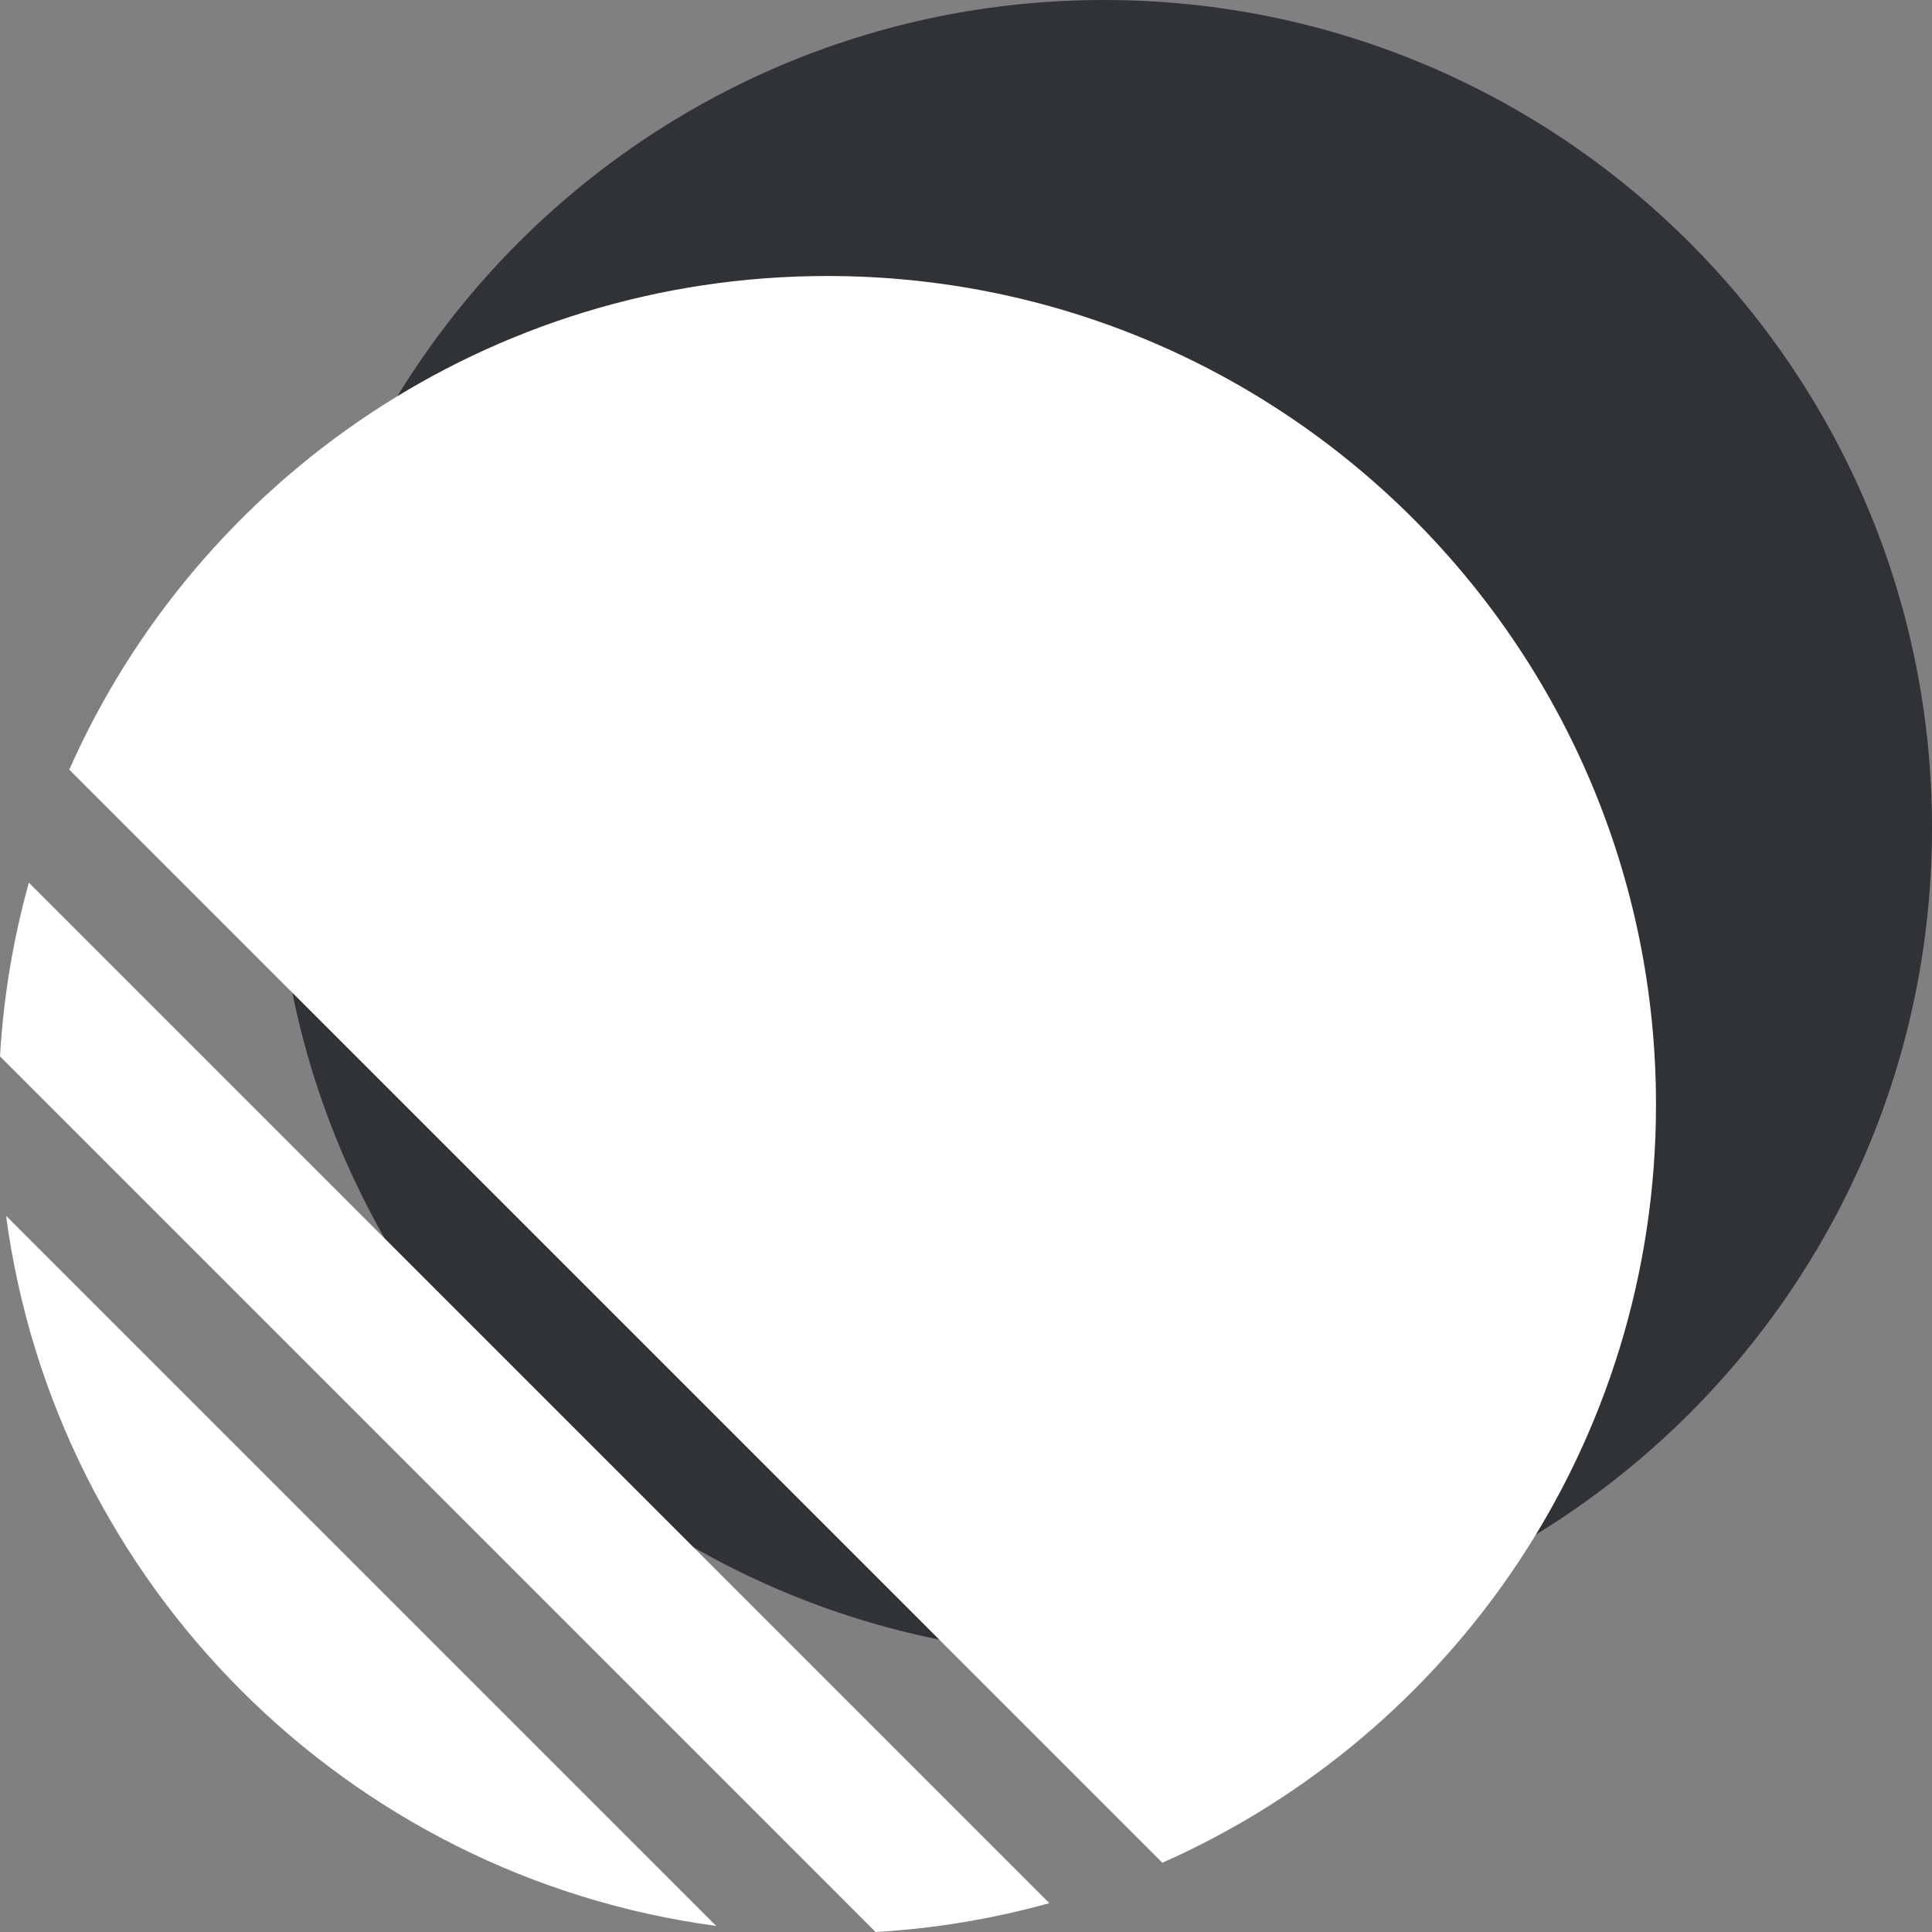 <svg width="140" height="140" viewBox="0 0 140 140" fill="none" xmlns="http://www.w3.org/2000/svg">
<rect x="0" y="0" width="140" height="140" fill="#808080" stroke="none"/>
<g clip-path="url(#clip0_755_2585)">
<path d="M80 120C113.137 120 140 93.137 140 60C140 26.863 113.137 0 80 0C46.863 0 20 26.863 20 60C20 93.137 46.863 120 80 120Z" fill="#303236"/>
<path d="M2.09 63.96C0.97 68 0.25 72.21 0 76.55L63.45 140C67.79 139.75 72 139.03 76.04 137.91L2.09 63.96Z" fill="white"/>
<path d="M59.95 20C35.429 20 14.35 34.71 5.02 55.77L84.23 134.98C105.3 125.65 120 104.58 120 80.05C120 46.89 93.109 20 59.95 20Z" fill="white"/>
<path d="M0.439 88.1C4.019 114.83 25.169 135.97 51.9 139.56L0.439 88.1Z" fill="white"/>
</g>
<defs>
<clipPath id="clip0_755_2585">
<rect width="140" height="140" fill="white"/>
</clipPath>
</defs>
</svg>
